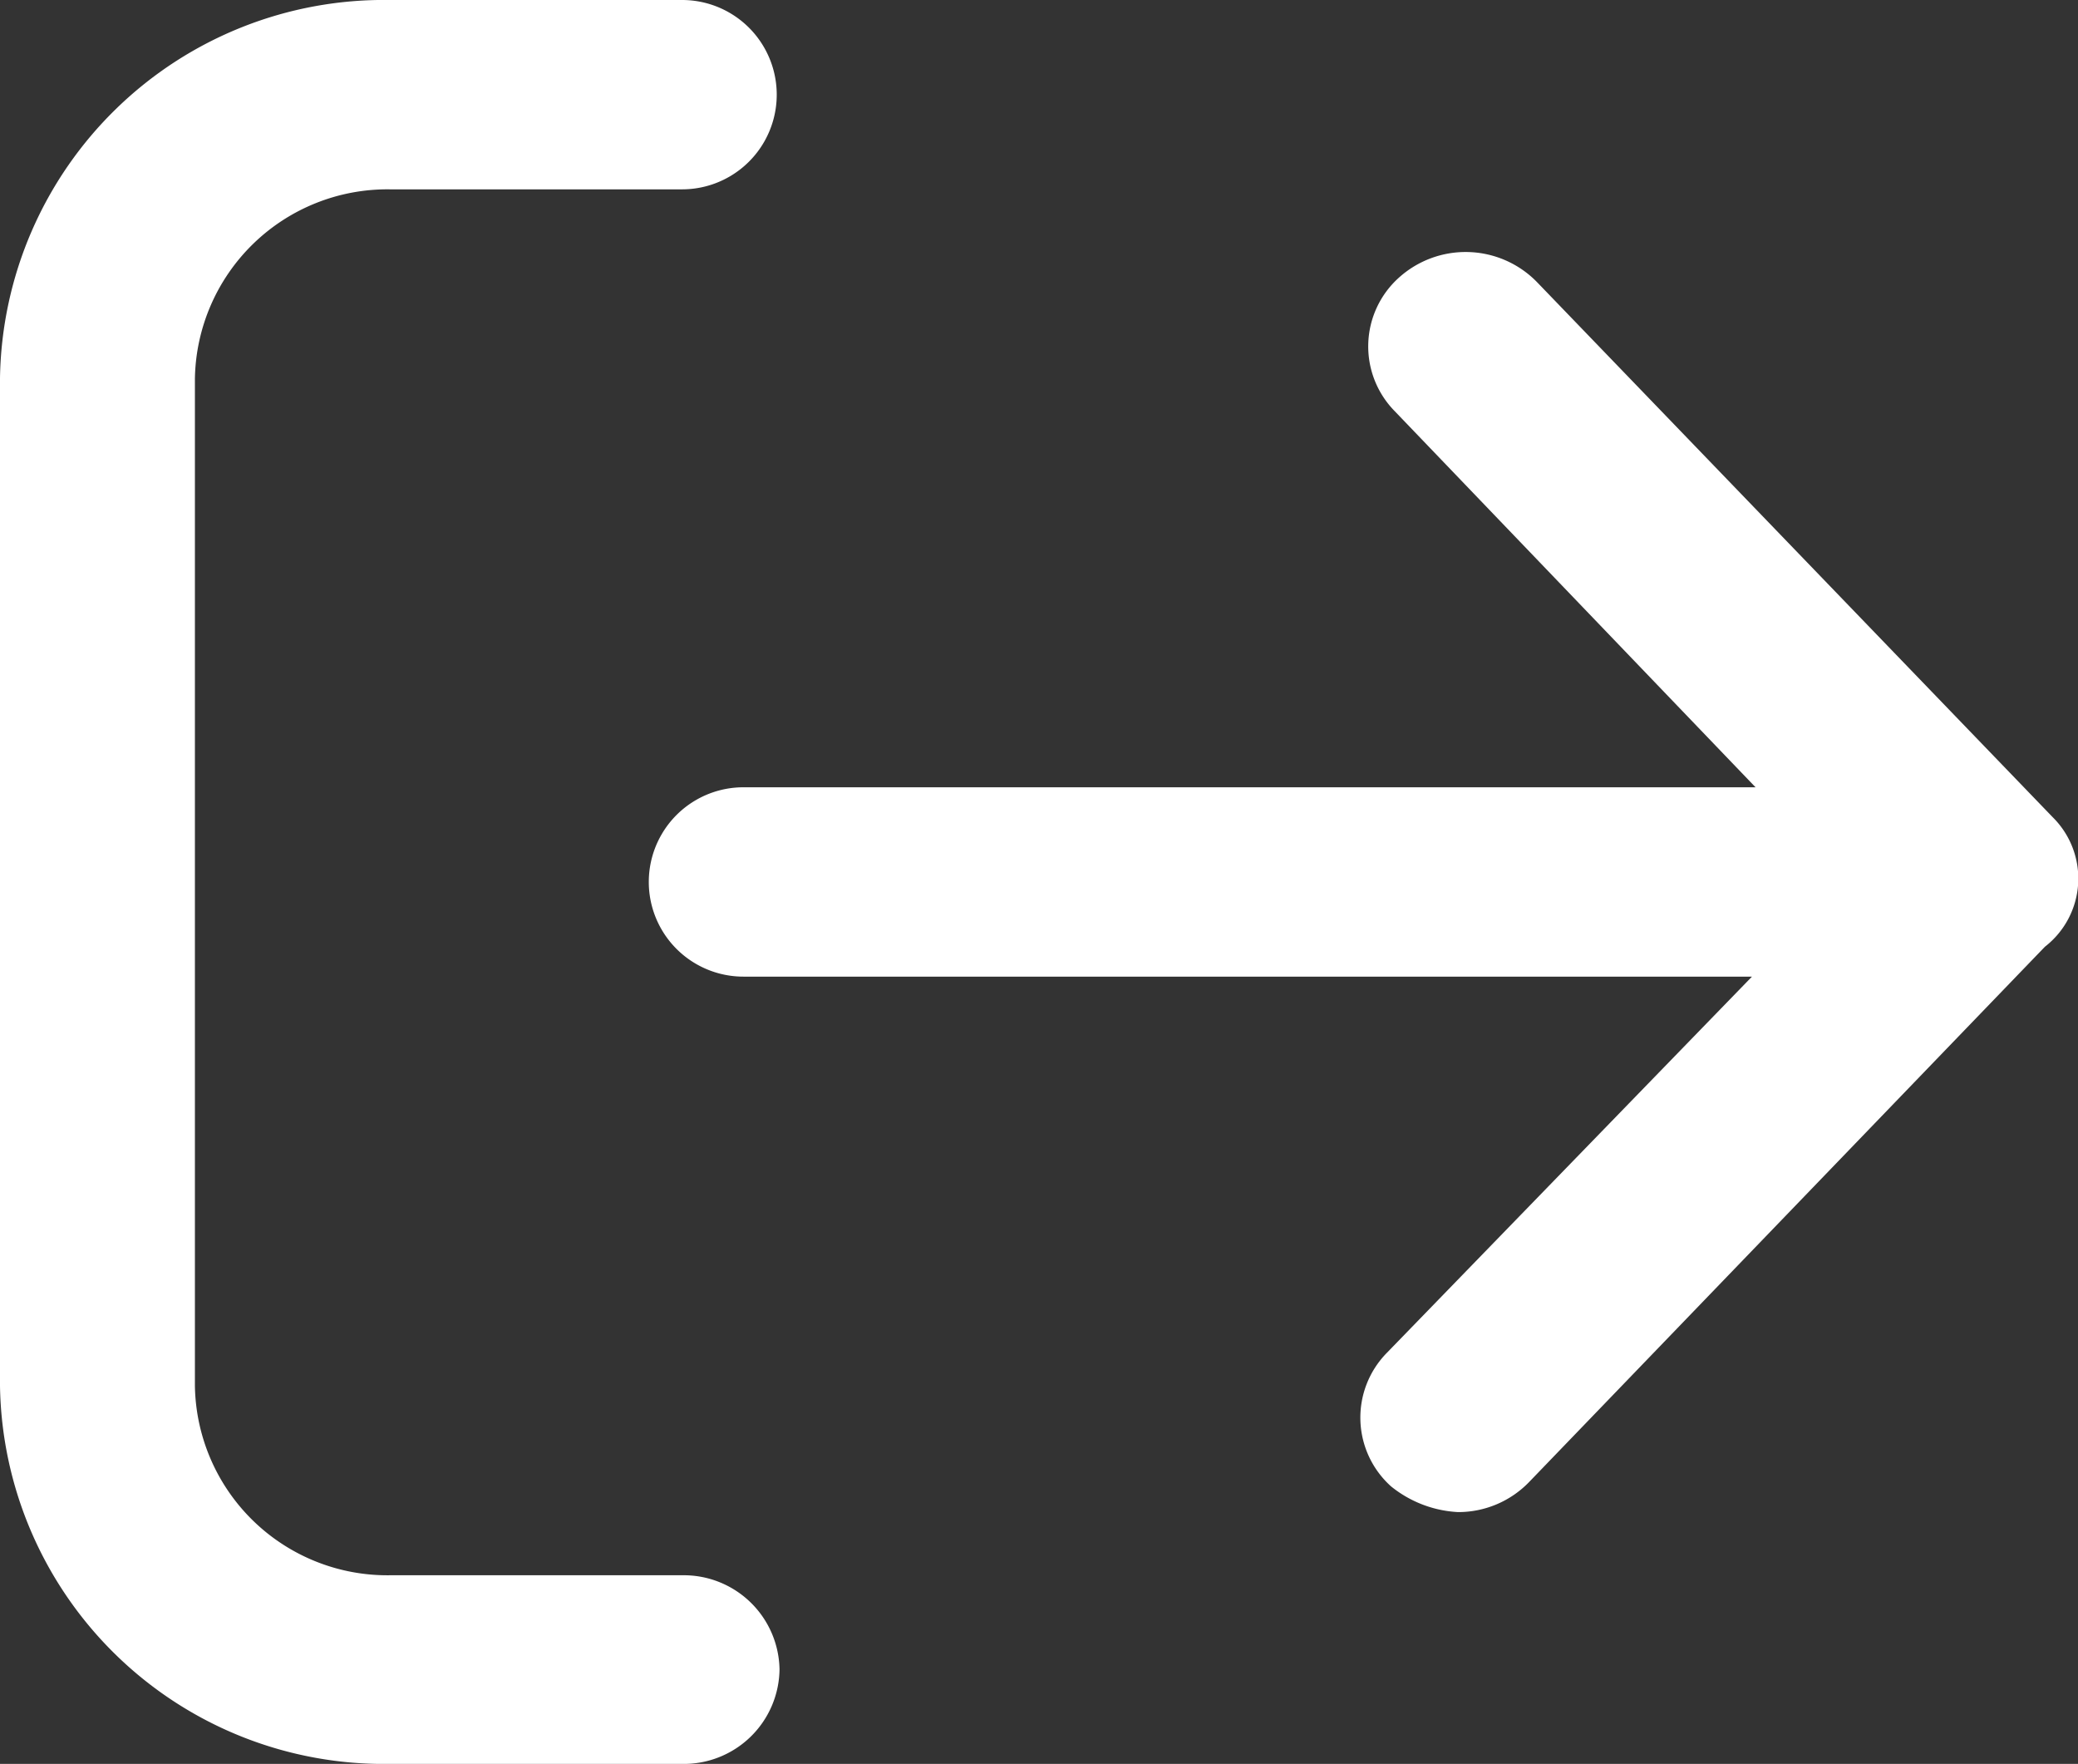 <svg xmlns="http://www.w3.org/2000/svg" width="20.854" height="17.7" viewBox="0 0 20.854 17.7">
  <rect x="0" y="0" width="20.854" height="17.7" fill="#333333" stroke="none"/>
  <path id="arrow-right-from-bracket-regular" d="M7.823,48.752a.961.961,0,0,1-.978.948H3.912A3.854,3.854,0,0,1,0,45.907V35.793A3.854,3.854,0,0,1,3.912,32H6.845a.949.949,0,1,1,0,1.9H3.912a1.932,1.932,0,0,0-1.956,1.9V45.907a1.932,1.932,0,0,0,1.956,1.9H6.845A.961.961,0,0,1,7.823,48.752ZM20.6,40.2l-5.179-5.373a1,1,0,0,0-1.382-.041.927.927,0,0,0-.042,1.34L17.618,39.9H7.461a.948.948,0,0,0,0,1.9H17.582l-3.664,3.775a.927.927,0,0,0,.042,1.34,1.163,1.163,0,0,0,.672.258.988.988,0,0,0,.712-.3L20.522,41.5A.866.866,0,0,0,20.6,40.2Z" transform="translate(0 -32)" fill="#fff"/>
</svg>
